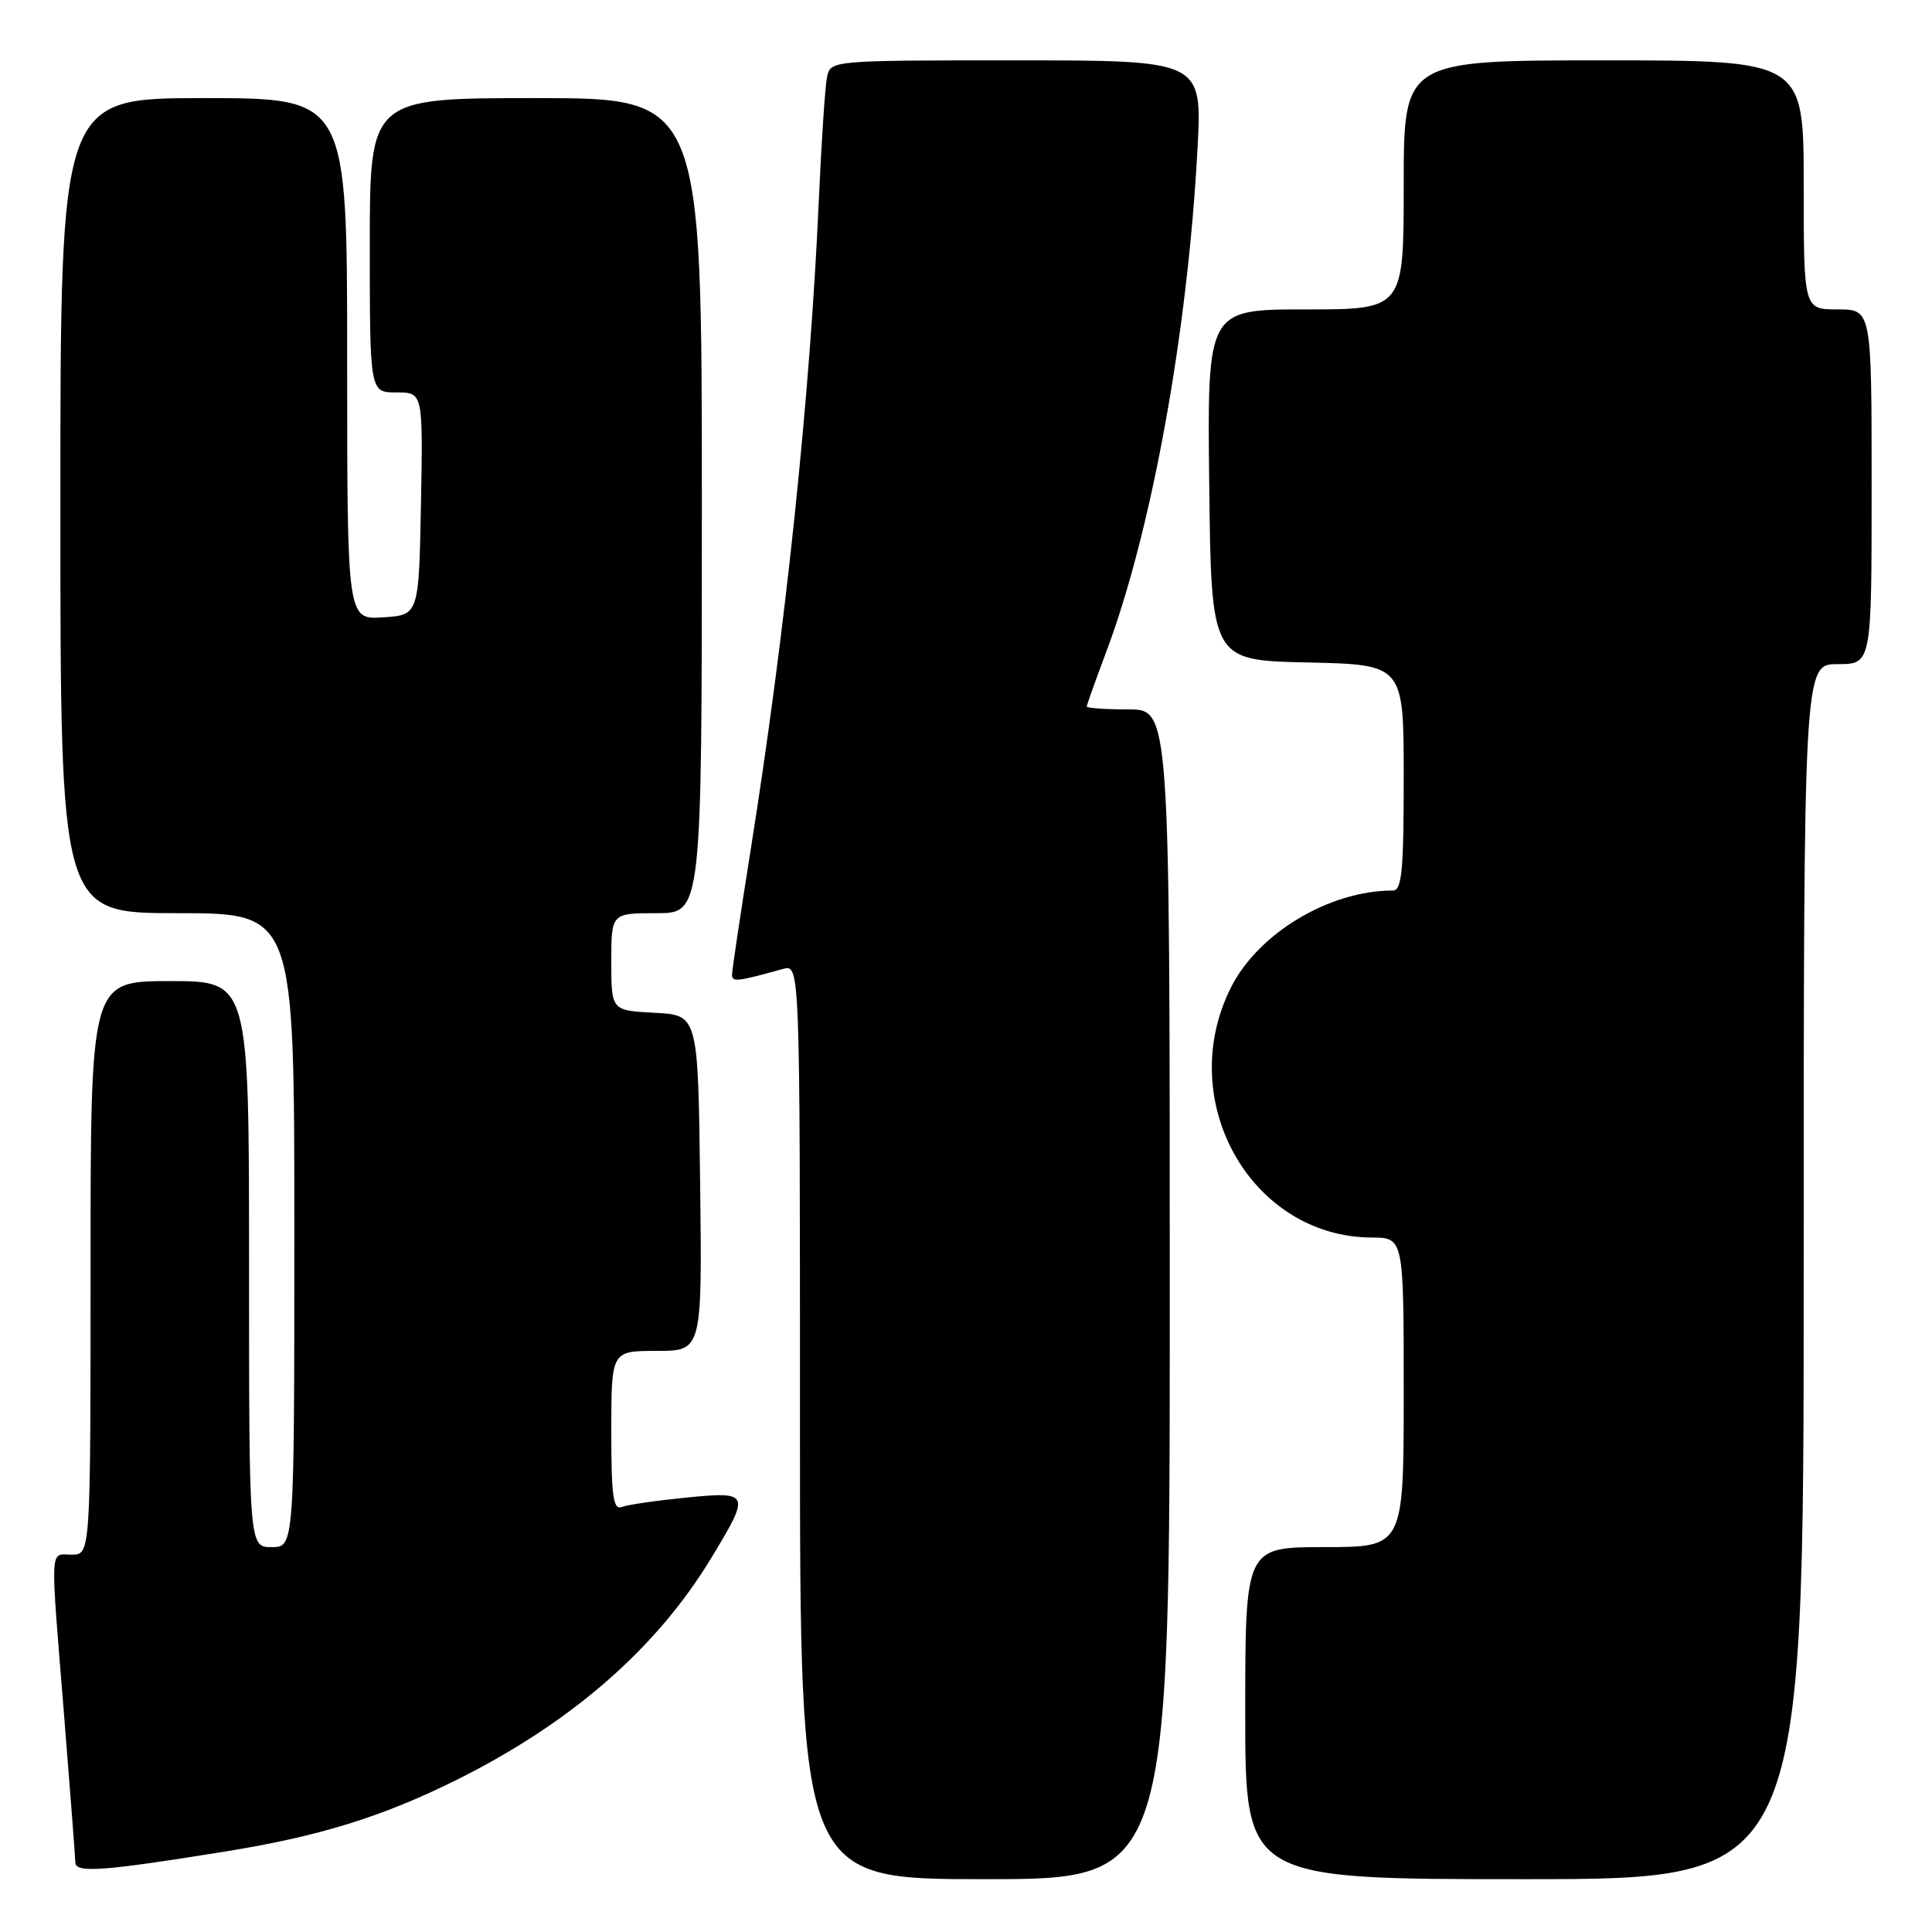 <?xml version="1.0" encoding="UTF-8" standalone="no"?>
<!DOCTYPE svg PUBLIC "-//W3C//DTD SVG 1.1//EN" "http://www.w3.org/Graphics/SVG/1.1/DTD/svg11.dtd" >
<svg xmlns="http://www.w3.org/2000/svg" xmlns:xlink="http://www.w3.org/1999/xlink" version="1.1" viewBox="0 0 256 256">
 <g >
 <path fill="currentColor"
d=" M 155.00 171.50 C 155.00 94.00 155.00 94.00 149.50 94.00 C 146.47 94.00 144.00 93.83 144.00 93.62 C 144.00 93.41 145.16 90.17 146.57 86.41 C 152.59 70.41 157.36 44.15 158.67 19.80 C 159.31 8.00 159.31 8.00 134.67 8.00 C 110.04 8.00 110.04 8.00 109.58 10.25 C 109.33 11.49 108.84 18.80 108.50 26.50 C 107.34 52.59 104.09 83.57 99.44 112.79 C 98.10 121.21 97.00 128.57 97.00 129.15 C 97.00 130.16 97.66 130.08 103.75 128.39 C 106.00 127.77 106.00 127.77 106.00 188.38 C 106.00 249.00 106.00 249.00 130.50 249.00 C 155.00 249.00 155.00 249.00 155.00 171.50 Z  M 239.00 168.50 C 239.00 88.00 239.00 88.00 243.50 88.00 C 248.00 88.00 248.00 88.00 248.00 64.50 C 248.00 41.00 248.00 41.00 243.50 41.00 C 239.00 41.00 239.00 41.00 239.00 24.50 C 239.00 8.00 239.00 8.00 212.50 8.00 C 186.00 8.00 186.00 8.00 186.00 24.50 C 186.00 41.00 186.00 41.00 172.98 41.00 C 159.96 41.00 159.96 41.00 160.23 64.25 C 160.50 87.50 160.50 87.50 173.25 87.78 C 186.00 88.06 186.00 88.06 186.00 103.03 C 186.00 115.44 185.75 118.00 184.55 118.00 C 176.15 118.00 166.72 123.65 163.10 130.86 C 155.58 145.83 165.74 163.90 181.75 163.98 C 186.00 164.00 186.00 164.00 186.00 184.50 C 186.00 205.00 186.00 205.00 175.50 205.00 C 165.00 205.00 165.00 205.00 165.00 227.00 C 165.00 249.00 165.00 249.00 202.00 249.00 C 239.00 249.00 239.00 249.00 239.00 168.50 Z  M 30.00 245.31 C 42.30 243.32 50.63 240.74 60.39 235.90 C 75.68 228.30 87.00 218.44 94.29 206.37 C 99.47 197.81 99.38 197.61 90.90 198.44 C 86.99 198.83 83.17 199.38 82.40 199.68 C 81.25 200.12 81.00 198.28 81.00 189.61 C 81.00 179.00 81.00 179.00 87.02 179.00 C 93.04 179.00 93.04 179.00 92.77 156.75 C 92.50 134.50 92.50 134.50 86.75 134.20 C 81.00 133.90 81.00 133.90 81.00 127.45 C 81.00 121.00 81.00 121.00 87.00 121.00 C 93.00 121.00 93.00 121.00 93.00 67.00 C 93.00 13.00 93.00 13.00 71.00 13.00 C 49.00 13.00 49.00 13.00 49.00 32.50 C 49.00 52.00 49.00 52.00 52.53 52.00 C 56.05 52.00 56.05 52.00 55.78 66.75 C 55.50 81.50 55.50 81.50 50.75 81.80 C 46.00 82.11 46.00 82.11 46.00 47.55 C 46.00 13.00 46.00 13.00 27.00 13.00 C 8.00 13.00 8.00 13.00 8.00 67.00 C 8.00 121.00 8.00 121.00 23.50 121.00 C 39.00 121.00 39.00 121.00 39.00 163.00 C 39.00 205.00 39.00 205.00 36.00 205.00 C 33.00 205.00 33.00 205.00 33.00 167.50 C 33.00 130.00 33.00 130.00 22.50 130.00 C 12.00 130.00 12.00 130.00 12.00 168.00 C 12.00 206.00 12.00 206.00 9.50 206.00 C 6.55 206.00 6.63 204.20 8.51 227.50 C 9.30 237.40 9.97 246.08 9.98 246.78 C 10.00 248.22 13.64 247.95 30.00 245.31 Z "/>
</g>
</svg>